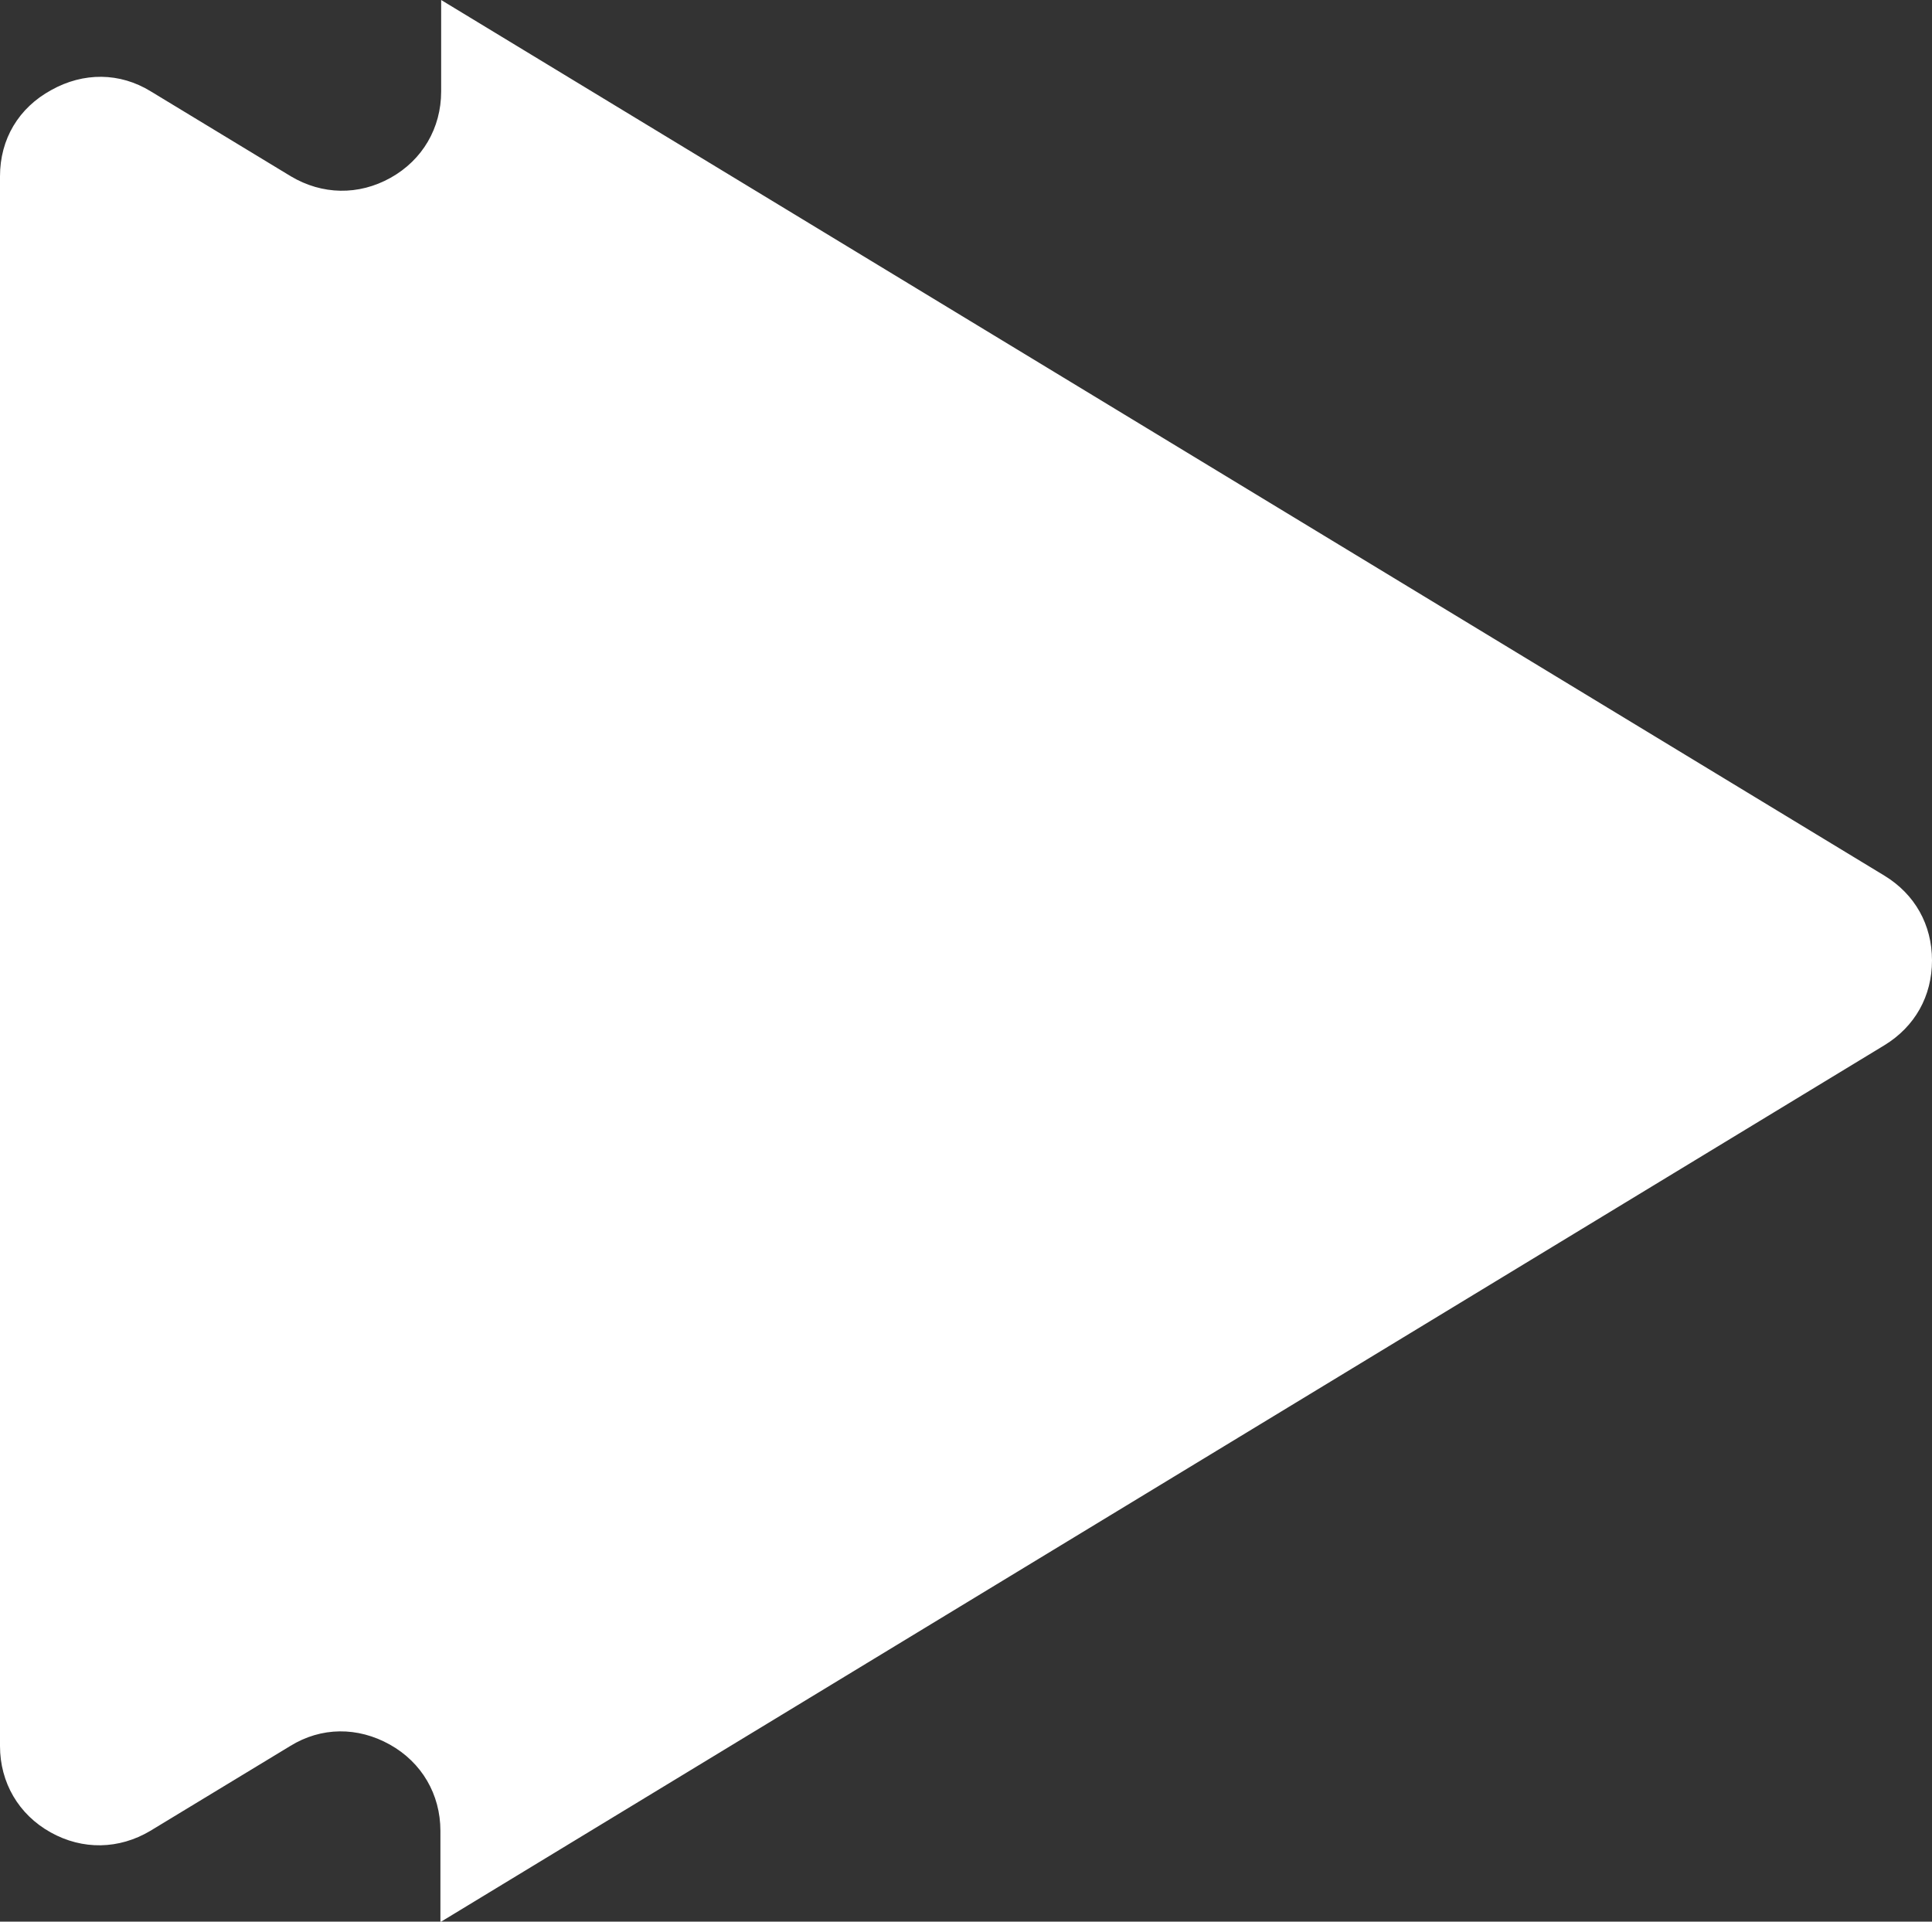 <?xml version="1.0" encoding="UTF-8"?>
<svg id="Layer_2" data-name="Layer 2" xmlns="http://www.w3.org/2000/svg" viewBox="0 0 25.97 25.83">
  <rect x="0" y="0" width="25.97" height="25.83" fill="#333333" stroke="none"/>
  <defs>
    <style>
      .cls-1 {
        fill: #fff;
        fill-rule: evenodd;
      }
    </style>
  </defs>
  <g id="Layer_1-2" data-name="Layer 1">
    <path class="cls-1" d="M5.93,25.83l19.4-11.78c.41-.25.64-.66.64-1.14s-.23-.89-.64-1.14L5.93,0v1.23c0,.49-.25.92-.68,1.16-.43.24-.92.23-1.34-.02l-1.88-1.14c-.42-.26-.91-.26-1.34-.02C.25,1.45,0,1.87,0,2.37v21.1c0,.49.25.92.68,1.16.43.24.92.23,1.34-.02l1.88-1.14c.42-.26.91-.26,1.34-.02.43.24.68.67.68,1.16v1.23Z"/>
  </g>
</svg>